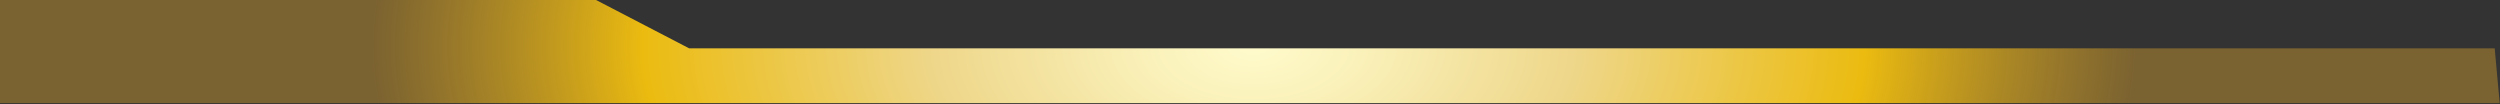 <svg width="1968" height="82" viewBox="0 0 1968 82" fill="none" xmlns="http://www.w3.org/2000/svg">
<rect x="0" y="0" width="1968" height="82" fill="#333333" stroke="none"/>
<path d="M1967.76 81.21H0V0H469.21L542.49 38.05H1963.83L1967.76 81.22V81.21Z" fill="url(#paint0_radial_251_340)"/>
<defs>
<radialGradient id="paint0_radial_251_340" cx="0" cy="0" r="1" gradientUnits="userSpaceOnUse" gradientTransform="translate(986.894 36.22) scale(693.836 388.002)">
<stop stop-color="#FFFBCC"/>
<stop offset="0.12" stop-color="#FAF1BA"/>
<stop offset="0.34" stop-color="#EFD98E"/>
<stop offset="0.37" stop-color="#EED688"/>
<stop offset="0.69" stop-color="#EBBB10"/>
<stop offset="1" stop-color="#C3922E" stop-opacity="0.49"/>
</radialGradient>
</defs>
</svg>
